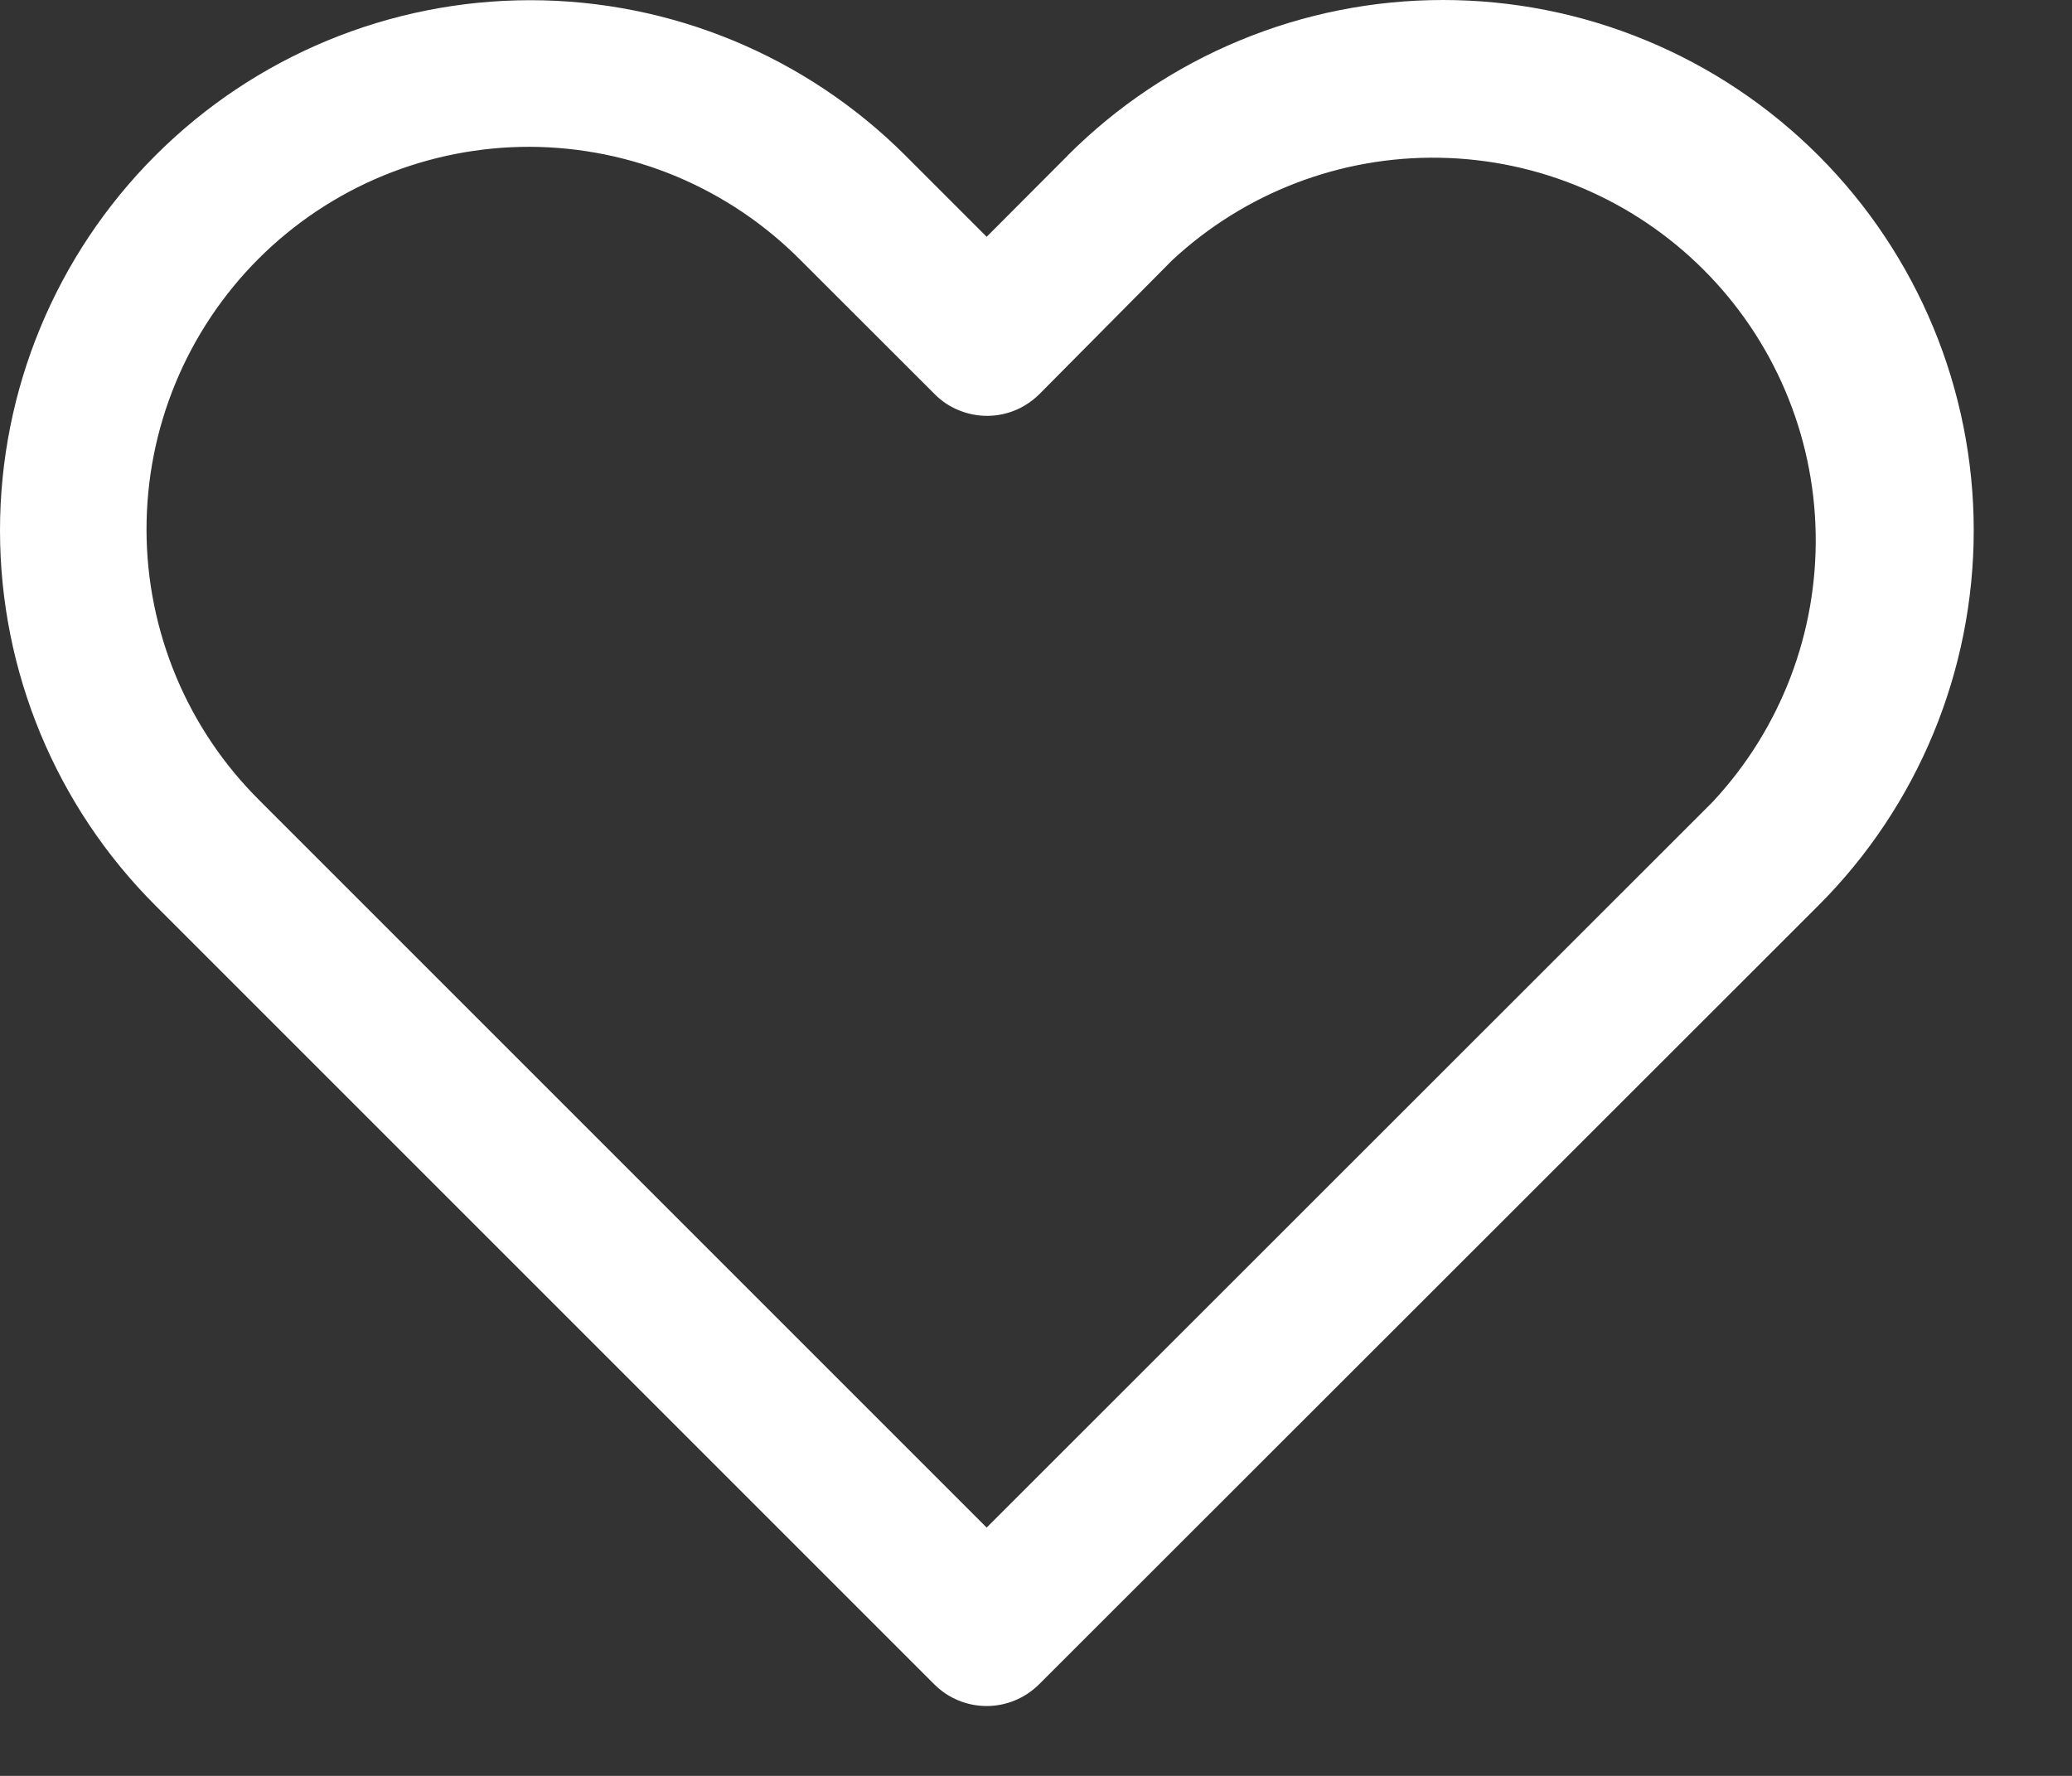 <svg width="21" height="18" viewBox="0 0 21 18" fill="none" xmlns="http://www.w3.org/2000/svg">
<rect x="0" y="0" width="21" height="18" fill="#333333" stroke="none"/>
<path d="M10.82 1.578L10 2.4L9.176 1.576C8.167 0.568 6.8 0.002 5.375 0.002C3.949 0.002 2.582 0.568 1.574 1.577C0.566 2.585 -9.37565e-05 3.952 1.16446e-08 5.377C9.37798e-05 6.803 0.566 8.17 1.575 9.178L9.47 17.073C9.61 17.213 9.801 17.292 10 17.292C10.198 17.292 10.389 17.213 10.53 17.073L18.432 9.176C19.439 8.168 20.004 6.801 20.004 5.376C20.004 3.951 19.438 2.585 18.431 1.577C17.931 1.077 17.338 0.68 16.685 0.41C16.032 0.139 15.332 0 14.625 0C13.918 0 13.218 0.139 12.565 0.41C11.912 0.68 11.319 1.077 10.82 1.577V1.578ZM17.368 8.118L10 15.483L2.635 8.118C2.272 7.759 1.983 7.332 1.786 6.861C1.589 6.39 1.486 5.884 1.485 5.374C1.484 4.863 1.583 4.357 1.778 3.885C1.973 3.413 2.259 2.984 2.62 2.623C2.981 2.262 3.41 1.976 3.882 1.781C4.354 1.587 4.86 1.487 5.37 1.488C5.881 1.49 6.386 1.592 6.857 1.789C7.328 1.987 7.755 2.275 8.115 2.638L9.473 3.995C9.543 4.066 9.627 4.122 9.72 4.159C9.812 4.197 9.912 4.216 10.012 4.215C10.112 4.214 10.21 4.193 10.302 4.153C10.394 4.113 10.476 4.055 10.546 3.983L11.88 2.638C12.615 1.954 13.587 1.581 14.591 1.599C15.596 1.616 16.554 2.023 17.265 2.733C17.976 3.443 18.384 4.401 18.402 5.405C18.421 6.409 18.05 7.382 17.367 8.118H17.368Z" fill="white"/>
</svg>
